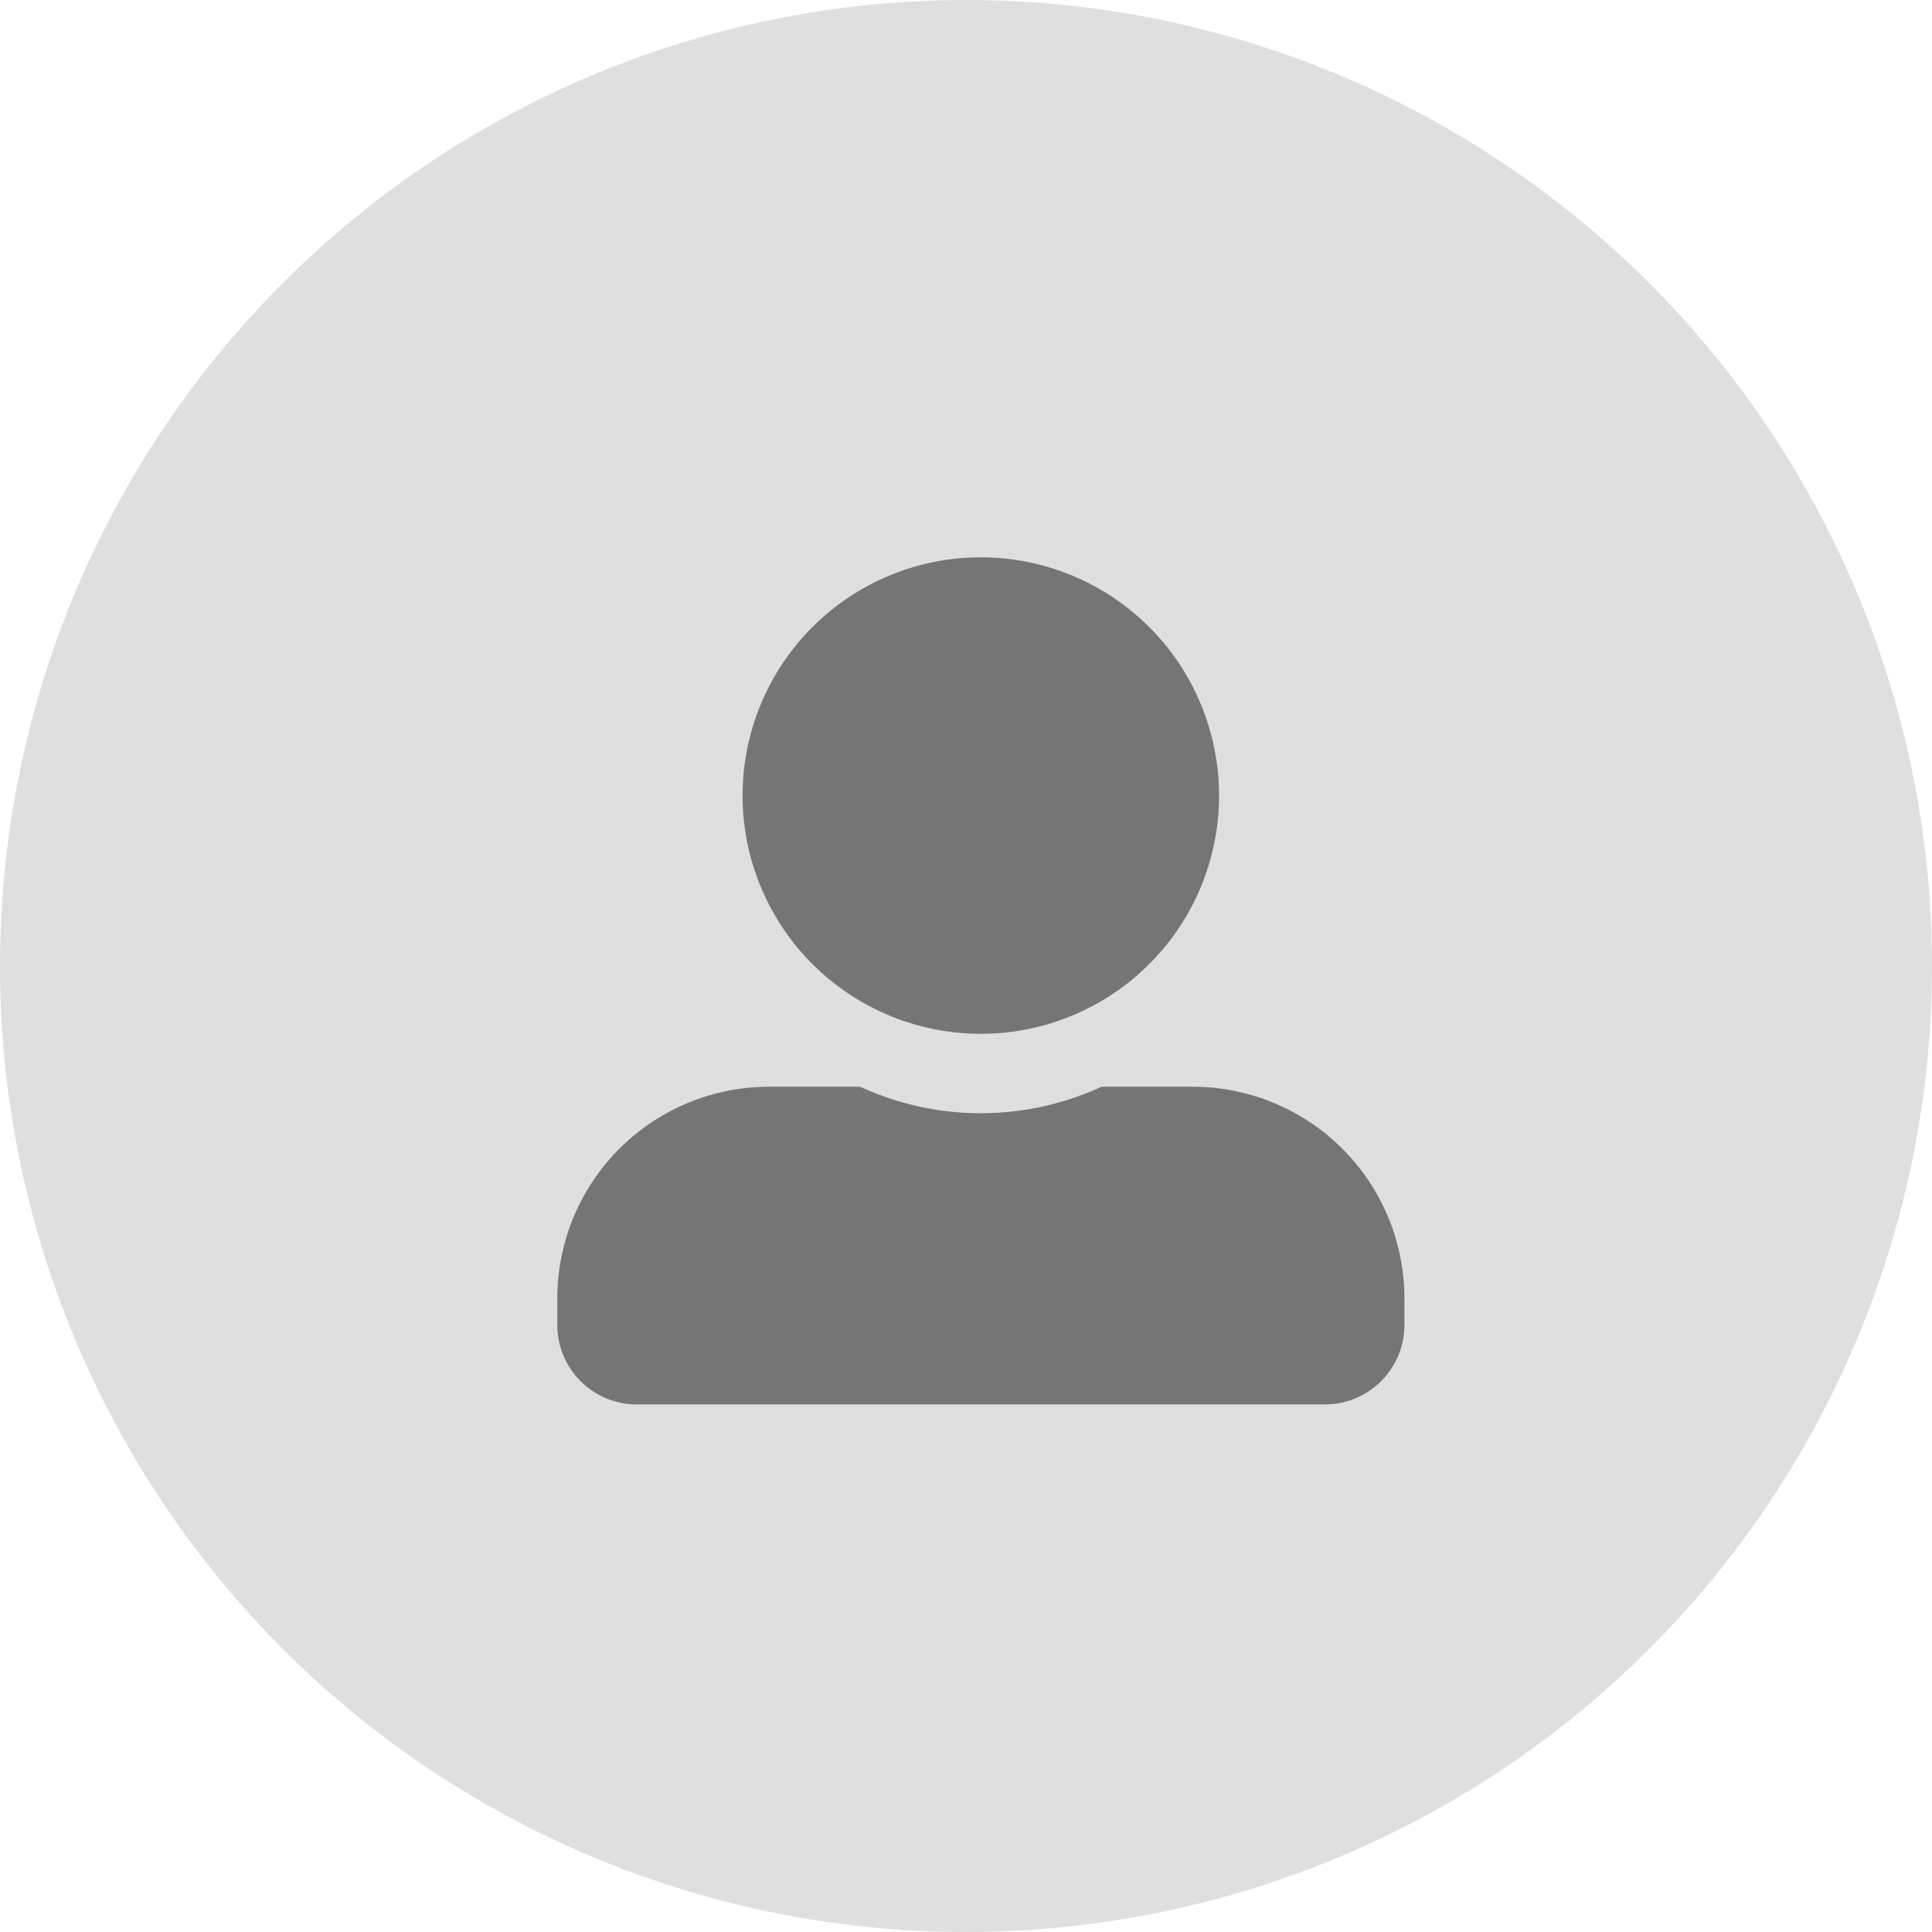<svg xmlns="http://www.w3.org/2000/svg" width="52" height="52" viewBox="0 0 52 52">
  <g id="Group_3" data-name="Group 3" transform="translate(-1706 -34)">
    <circle id="Ellipse_1" data-name="Ellipse 1" cx="26" cy="26" r="26" transform="translate(1706 34)" fill="#dfdfdf"/>
    <path id="Icon_awesome-user-alt" data-name="Icon awesome-user-alt" d="M11.4,12.825A6.412,6.412,0,1,0,4.987,6.412,6.414,6.414,0,0,0,11.4,12.825Zm5.7,1.425H14.646a7.752,7.752,0,0,1-6.493,0H5.7A5.7,5.7,0,0,0,0,19.95v.712A2.138,2.138,0,0,0,2.137,22.8H20.662A2.138,2.138,0,0,0,22.8,20.662V19.95A5.7,5.7,0,0,0,17.1,14.25Z" transform="translate(1721 49)" fill="#757575"/>
  </g>
</svg>
